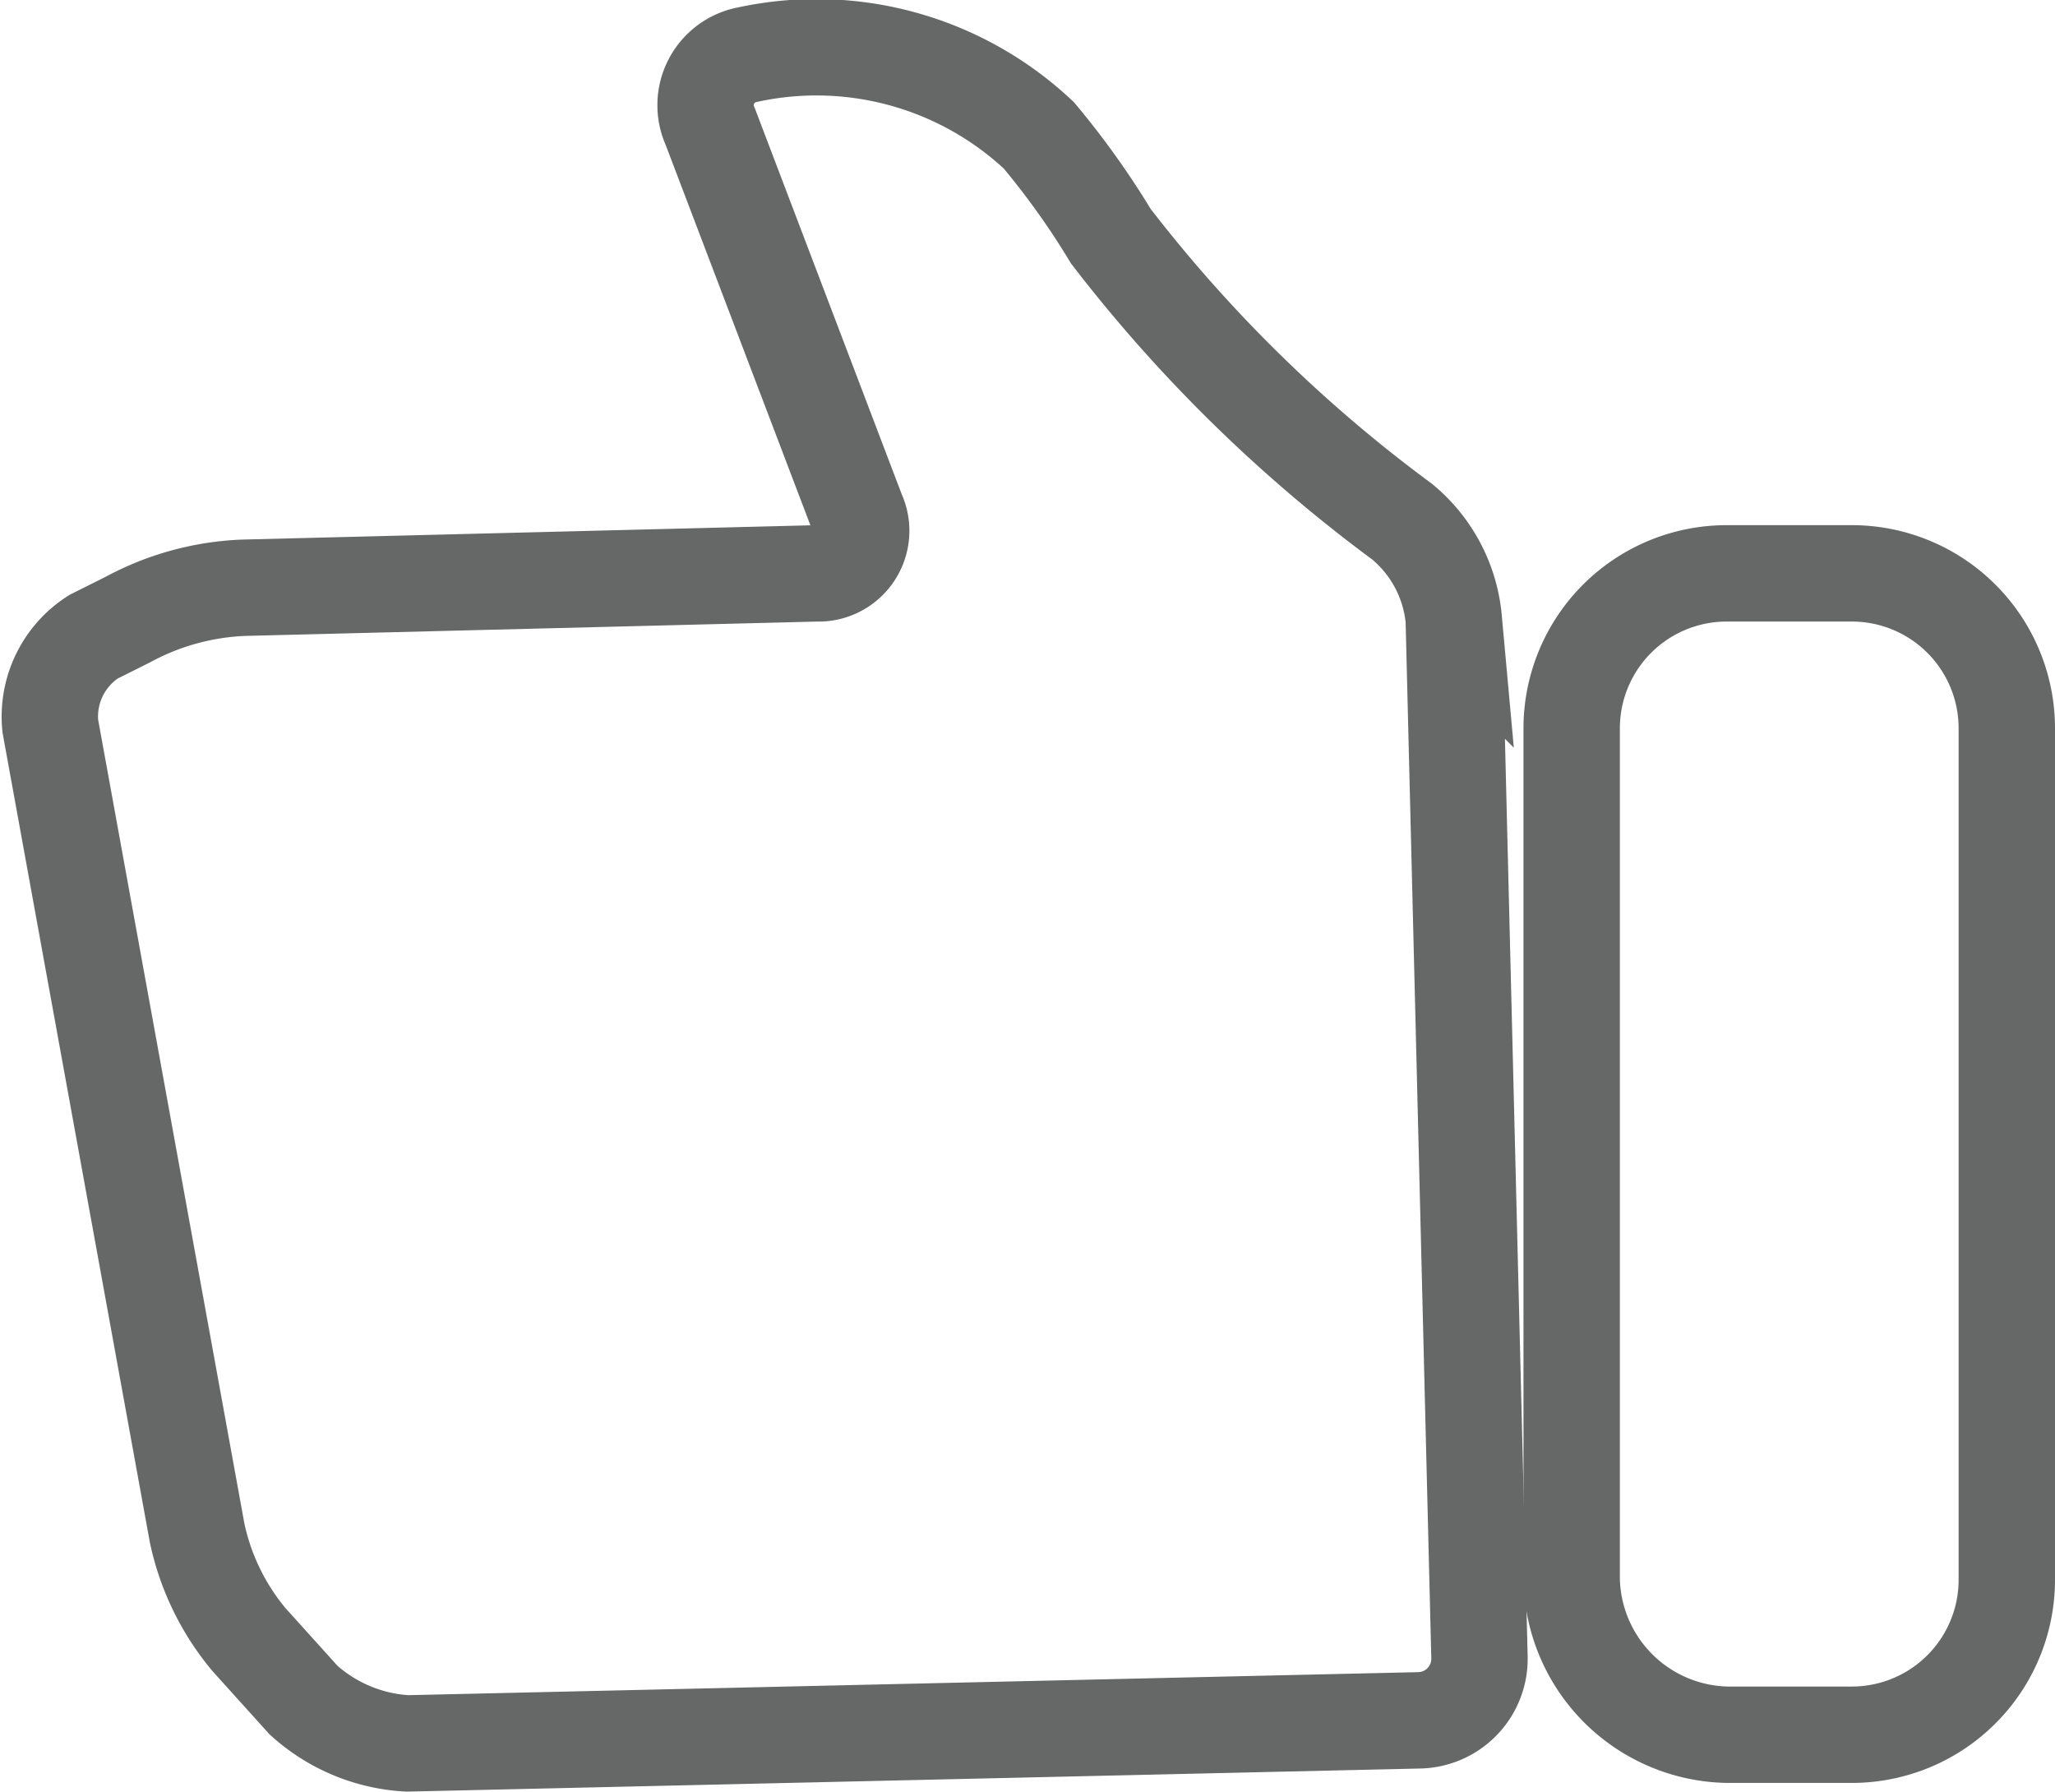 <svg xmlns="http://www.w3.org/2000/svg" viewBox="-2638.765 1306.63 31.982 27.882" width="31.982px" height="27.882px">
  <defs>
    <style>
      .cls-1 {
        fill: none;
        stroke: #666767;
        stroke-width: 1.5px;
      }
    </style>
  </defs>
  <g id="Group_1583" data-name="Group 1583" transform="translate(-2607.533 1333.762) rotate(180)">
    <path id="Path_413" data-name="Path 413" class="cls-1" d="M4.35.3H2.422A2.412,2.412,0,0,0,0,2.722v13.23a2.412,2.412,0,0,0,2.422,2.422H4.35a2.412,2.412,0,0,0,2.422-2.422V2.722A2.47,2.47,0,0,0,4.35.3Zm0,0" transform="translate(0 -0.165)"/>
    <path id="Path_414" data-name="Path 414" class="cls-1" d="M38.257,3.274a3.83,3.83,0,0,0-.807-1.659L36.6.673A2.623,2.623,0,0,0,34.984,0L19.242.359a.958.958,0,0,0-.942.987l.4,16.145a2.236,2.236,0,0,0,.807,1.525,22.8,22.8,0,0,1,4.53,4.44,12.54,12.54,0,0,0,1.121,1.57,5.055,5.055,0,0,0,4.53,1.256.8.8,0,0,0,.583-1.121l-2.287-6.01a.663.663,0,0,1,.628-.942l8.925-.224a4.127,4.127,0,0,0,1.794-.493l.538-.269a1.475,1.475,0,0,0,.673-1.39Zm0,0" transform="translate(-10.093)"/>
  </g>
</svg>
